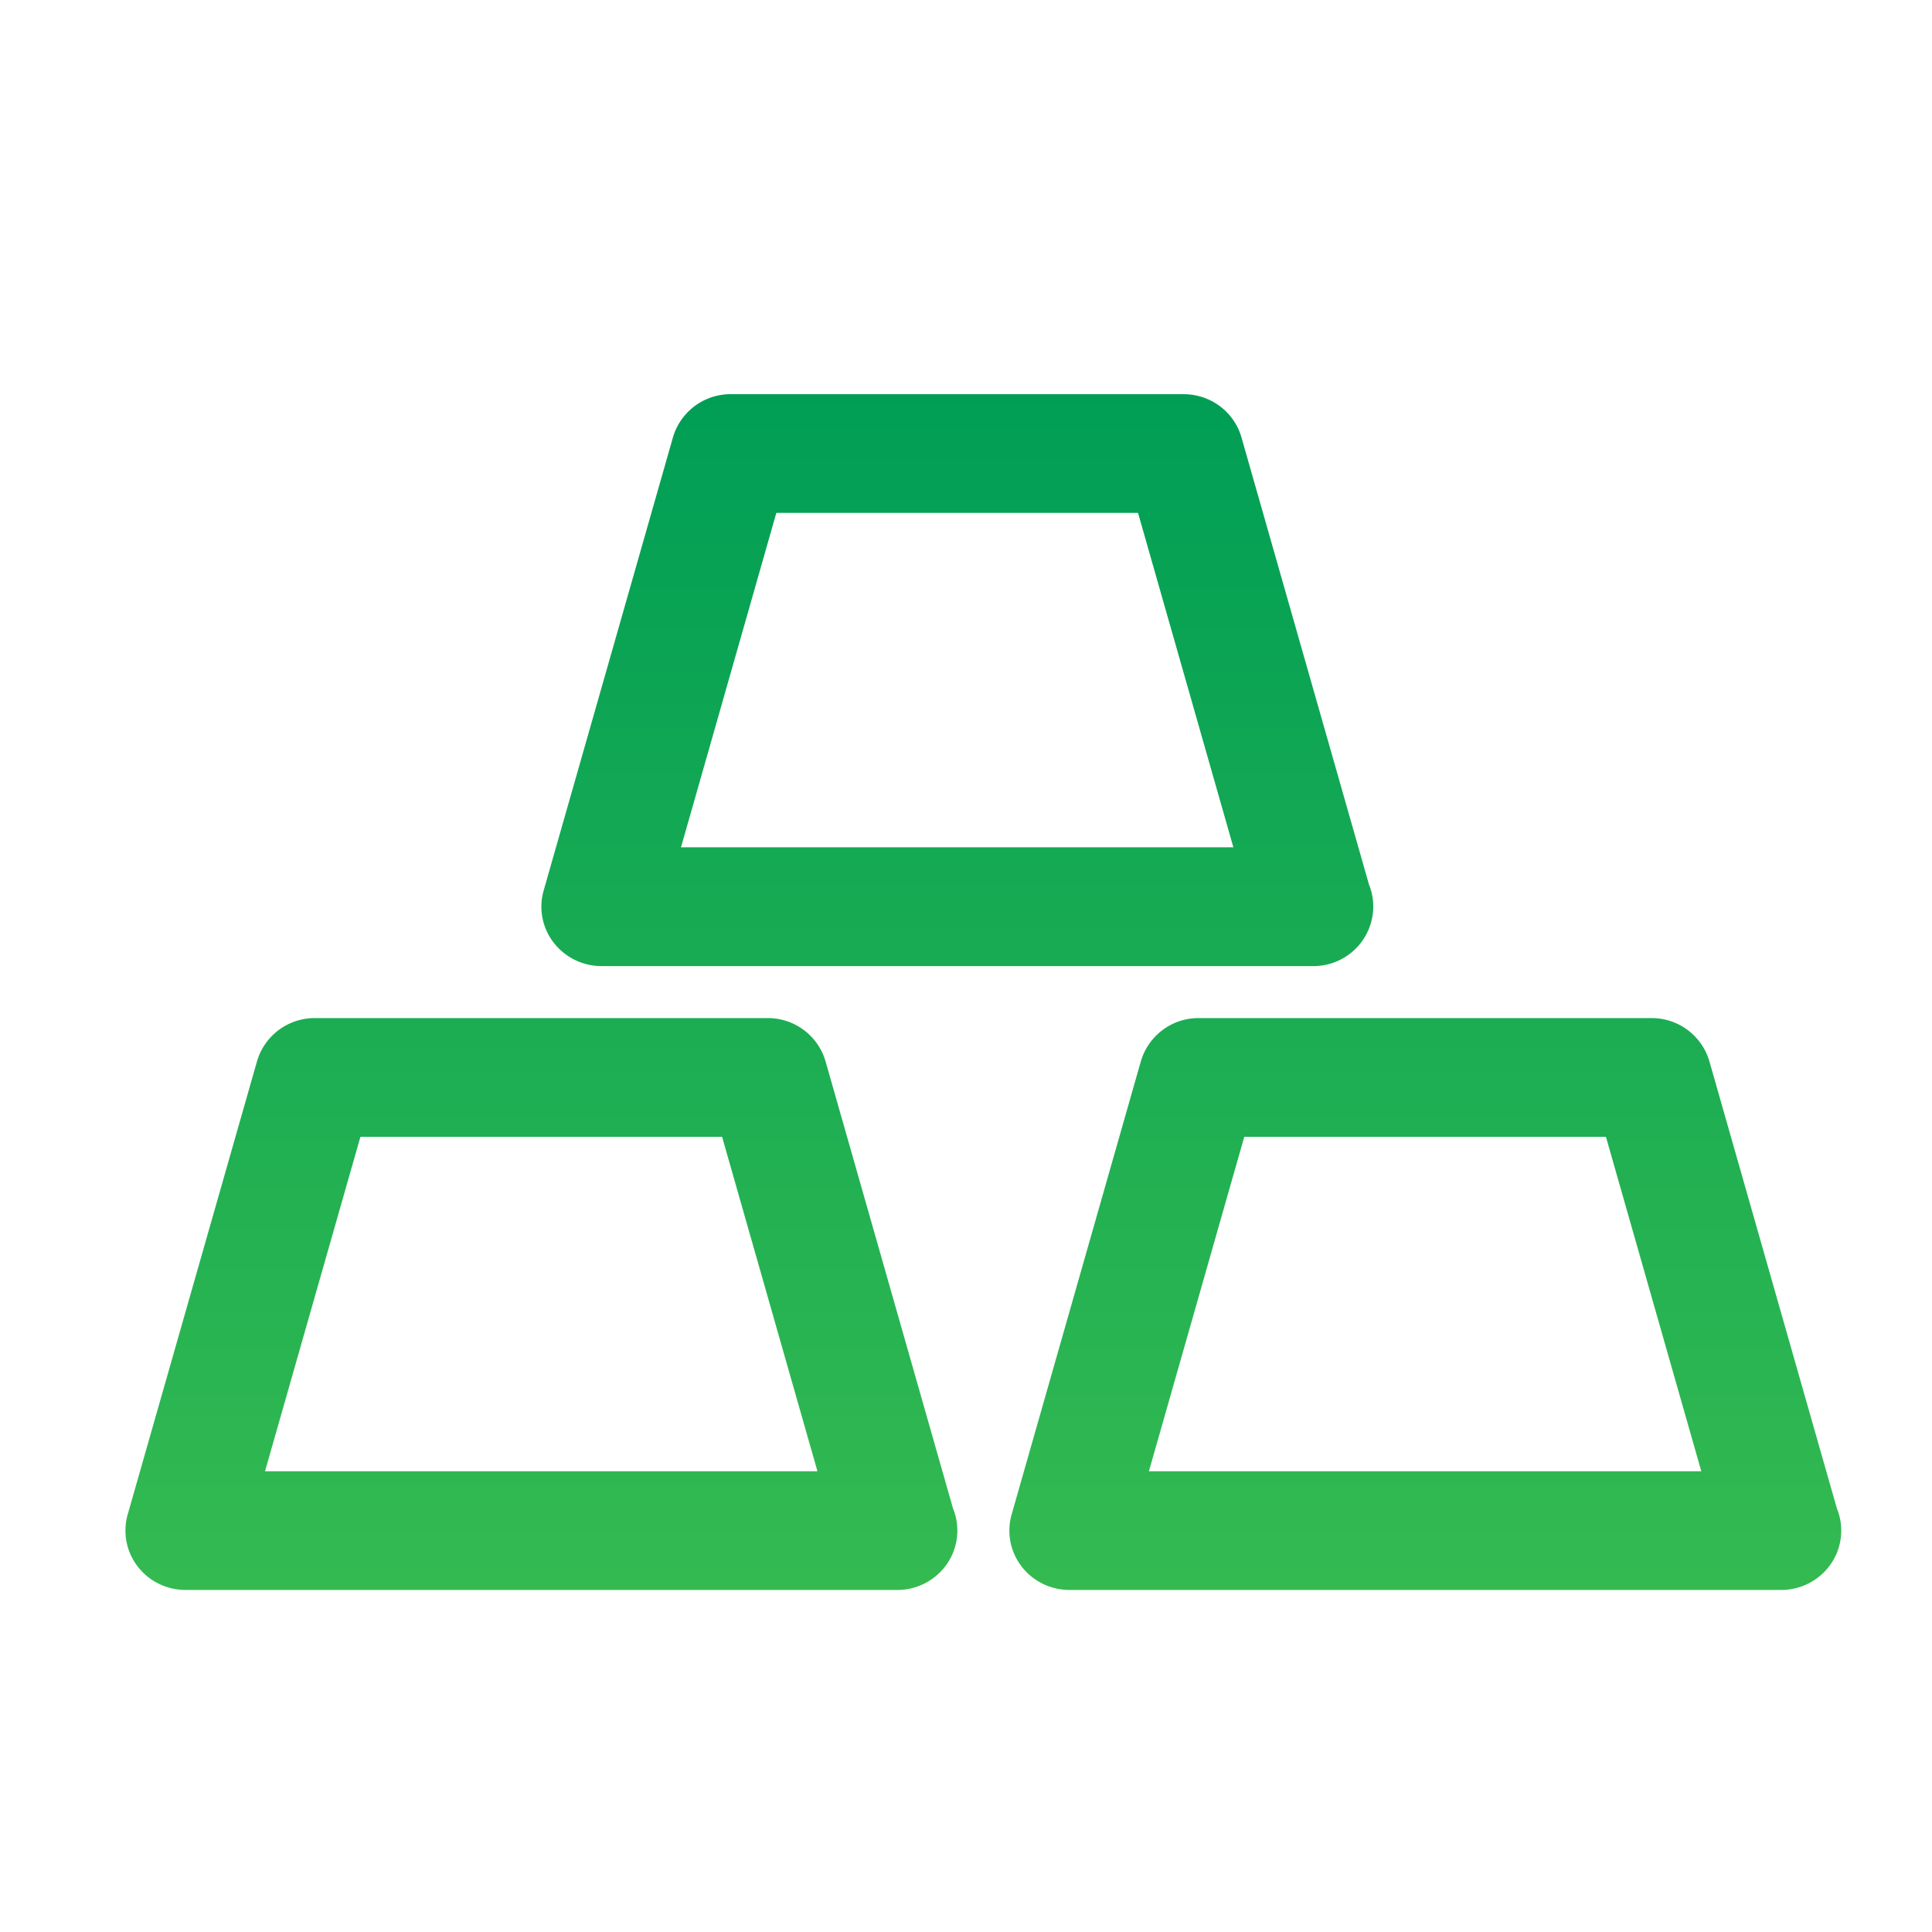 <?xml version="1.0" encoding="utf-8"?><svg width="46" height="46" fill="none" xmlns="http://www.w3.org/2000/svg" viewBox="0 0 46 46"><path fill-rule="evenodd" clip-rule="evenodd" d="M29.559 10.415l3.036 10.646c.066.163.102.341.102.527a1.423 1.423 0 01-1.44 1.414H14.322a1.44 1.44 0 01-1.141-.56 1.4 1.4 0 01-.237-1.238l3.078-10.789a1.43 1.43 0 011.378-1.03h10.78c.641 0 1.205.42 1.379 1.03zm-11.075 1.797l-2.27 7.962h13.152l-2.27-7.962h-8.612zm4.207 23.704L19.656 25.27a1.43 1.43 0 00-1.379-1.03H7.497a1.43 1.43 0 00-1.378 1.03L3.04 36.06a1.4 1.4 0 00.237 1.236c.27.353.693.56 1.141.56H21.362c.791 0 1.432-.632 1.432-1.413 0-.186-.036-.364-.103-.527zM6.31 35.03l2.271-7.962h8.612l2.27 7.962H6.31zm37.426.887L40.7 25.27a1.43 1.43 0 00-1.378-1.03h-10.78a1.43 1.43 0 00-1.379 1.03l-3.077 10.79a1.4 1.4 0 00.237 1.236c.27.353.693.56 1.14.56h16.944c.791 0 1.432-.632 1.432-1.413a1.39 1.39 0 00-.103-.527zm-16.381-.887l2.27-7.962h8.612l2.27 7.962H27.356z" fill="url(#bapaint0_linear_4960_20164)"/><defs><linearGradient id="bapaint0_linear_4960_20164" x1="23.413" y1="9.385" x2="23.413" y2="37.857" gradientUnits="userSpaceOnUse"><stop stop-color="#009E55"/><stop offset="1" stop-color="#34BA51"/></linearGradient></defs></svg>